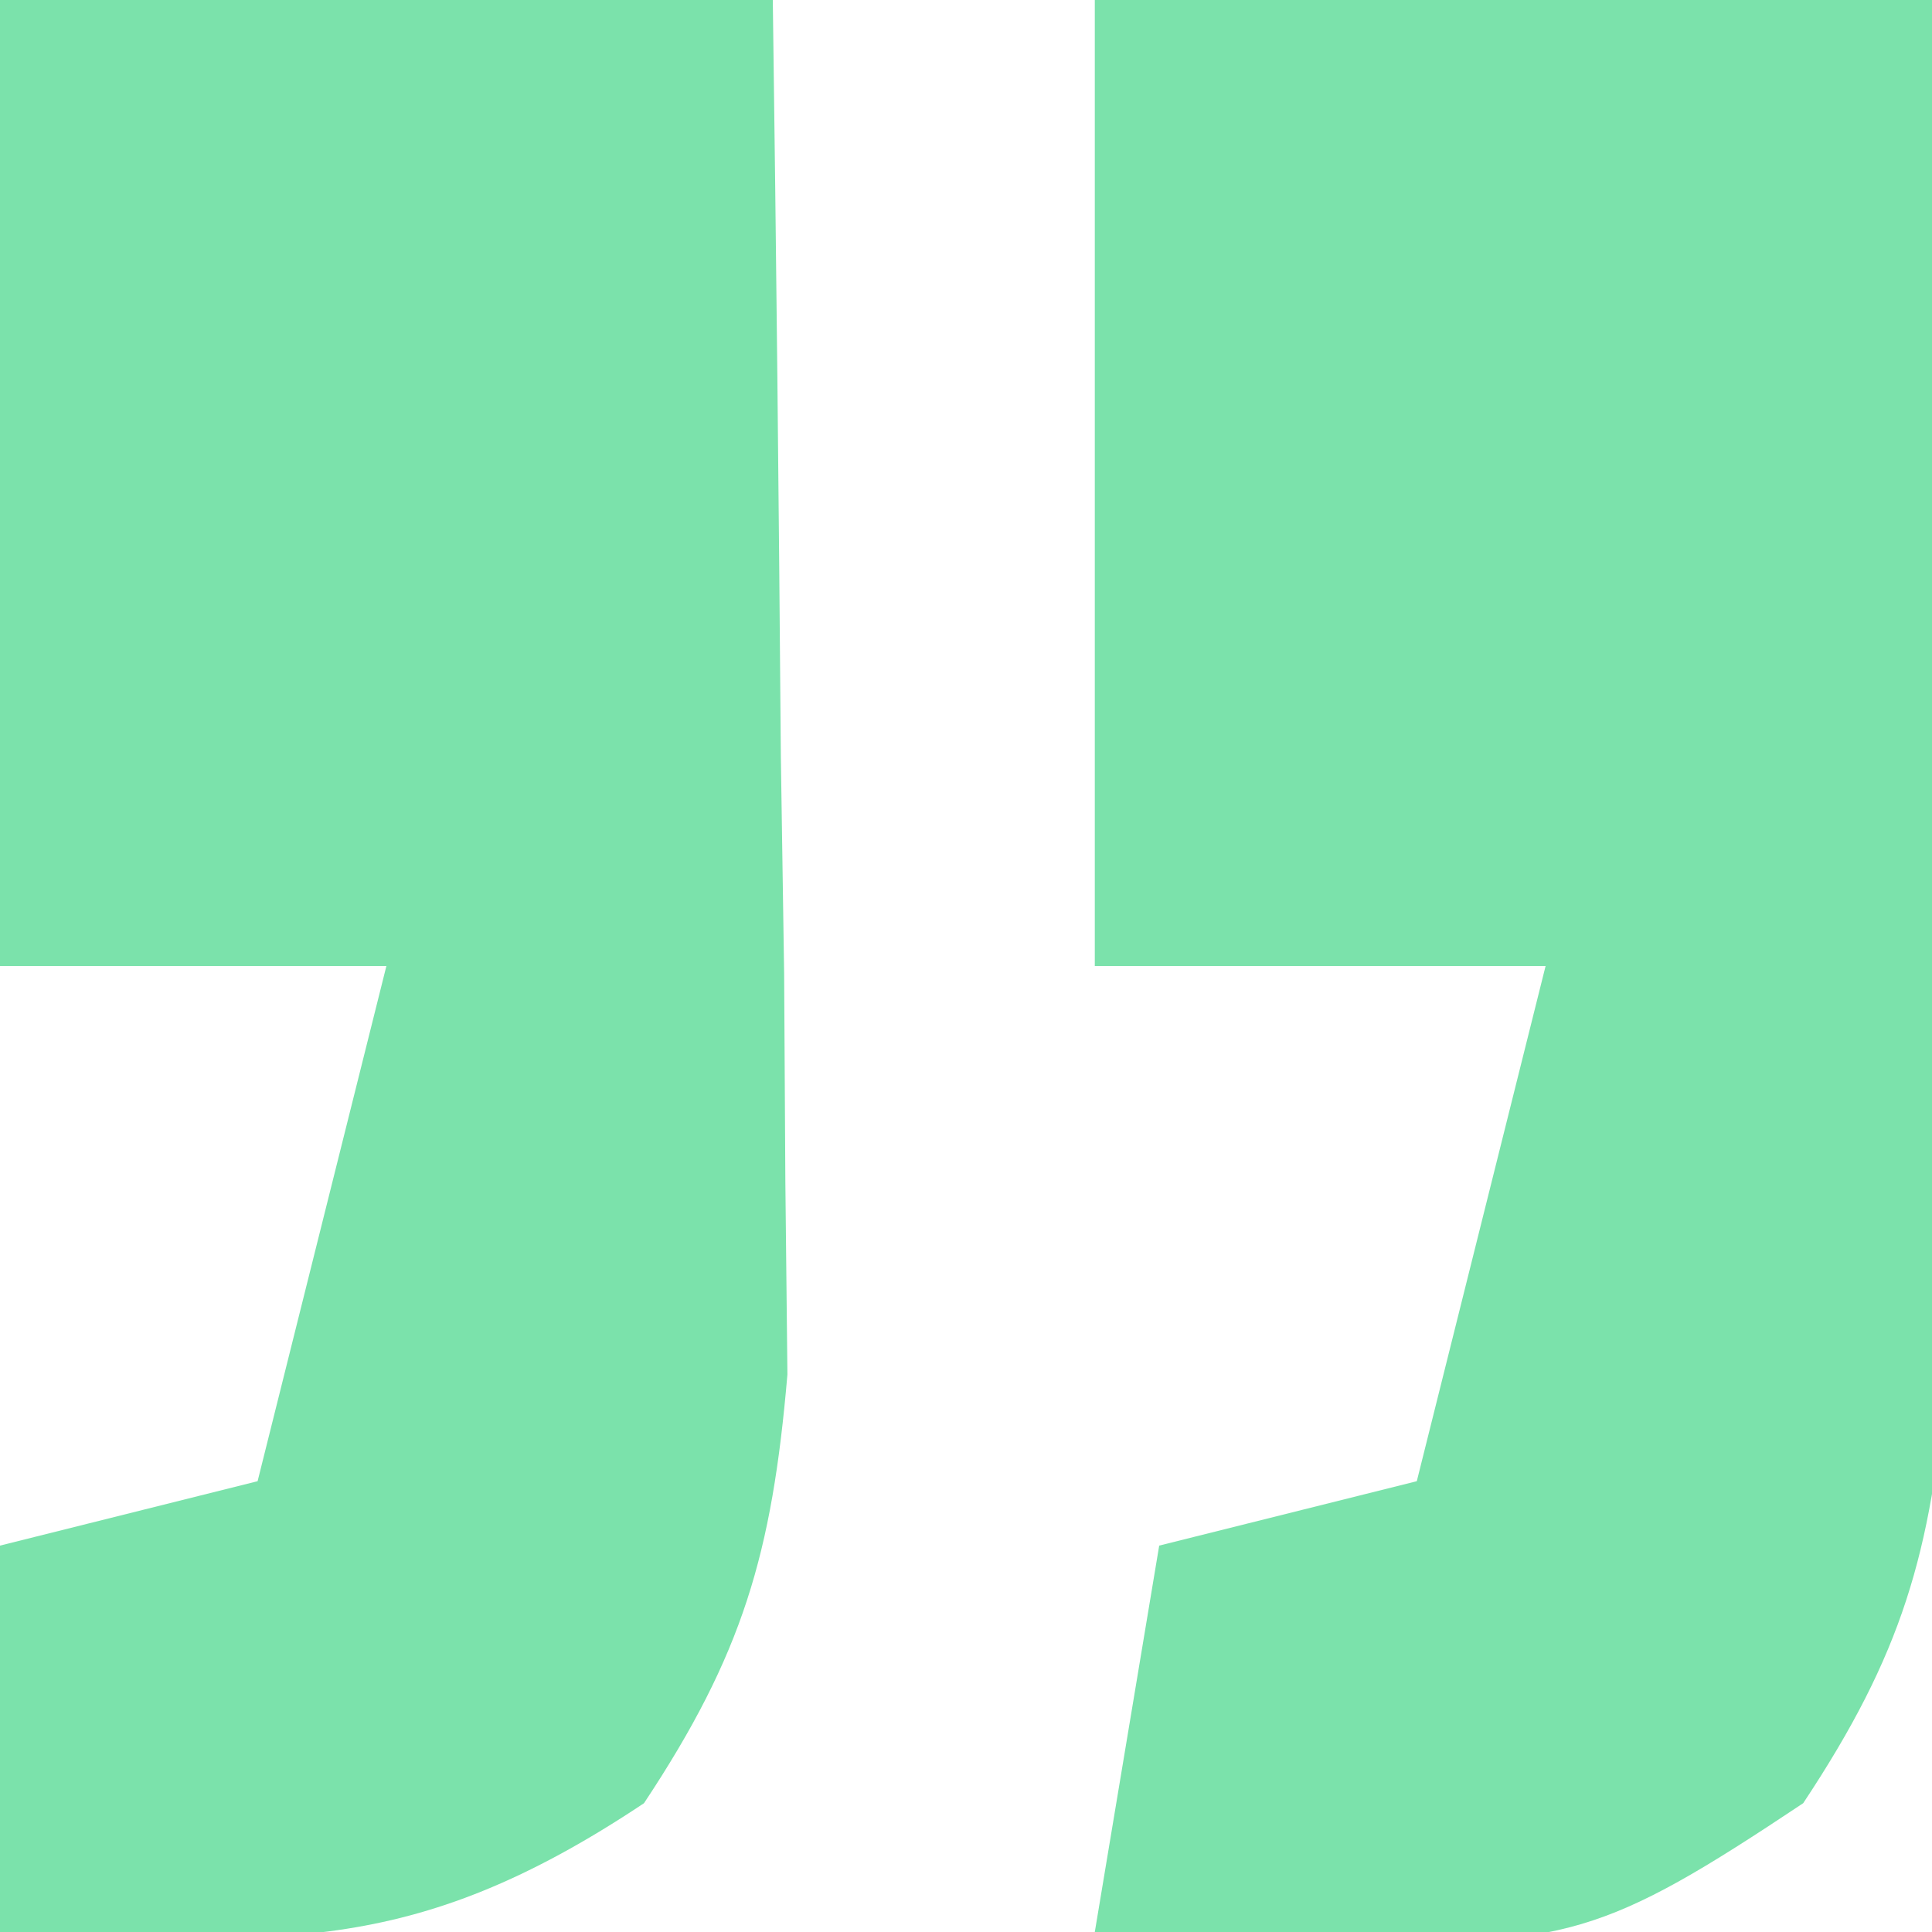 <?xml version="1.0" encoding="UTF-8"?>
<svg version="1.1" xmlns="http://www.w3.org/2000/svg" width="30" height="30">
<path d="M0 0 C4.29 0 8.58 0 13 0 C13.054 3.917 13.094 7.833 13.125 11.75 C13.142 12.861 13.159 13.972 13.176 15.117 C13.182 16.187 13.189 17.257 13.195 18.359 C13.206 19.344 13.216 20.328 13.227 21.343 C12.989 24.124 12.535 25.685 11 28 C7.911 30.059 7.291 30.239 3.812 30.125 C2.554 30.084 1.296 30.043 0 30 C0.33 28.02 0.66 26.04 1 24 C2.32 23.67 3.64 23.34 5 23 C5.66 20.36 6.32 17.72 7 15 C4.69 15 2.38 15 0 15 C0 10.05 0 5.1 0 0 Z " fill="#7BE2AB" transform="translate(17,0)"/>
<path d="M0 0 C3.96 0 7.92 0 12 0 C12.054 3.917 12.094 7.833 12.125 11.75 C12.142 12.861 12.159 13.972 12.176 15.117 C12.182 16.187 12.189 17.257 12.195 18.359 C12.206 19.344 12.216 20.328 12.227 21.343 C11.989 24.124 11.535 25.685 10 28 C6.356 30.429 4.288 30.162 0 30 C0 28.02 0 26.04 0 24 C1.32 23.67 2.64 23.34 4 23 C4.66 20.36 5.32 17.72 6 15 C4.02 15 2.04 15 0 15 C0 10.05 0 5.1 0 0 Z " fill="#7BE2AB" transform="translate(0,0)"/>
</svg>
